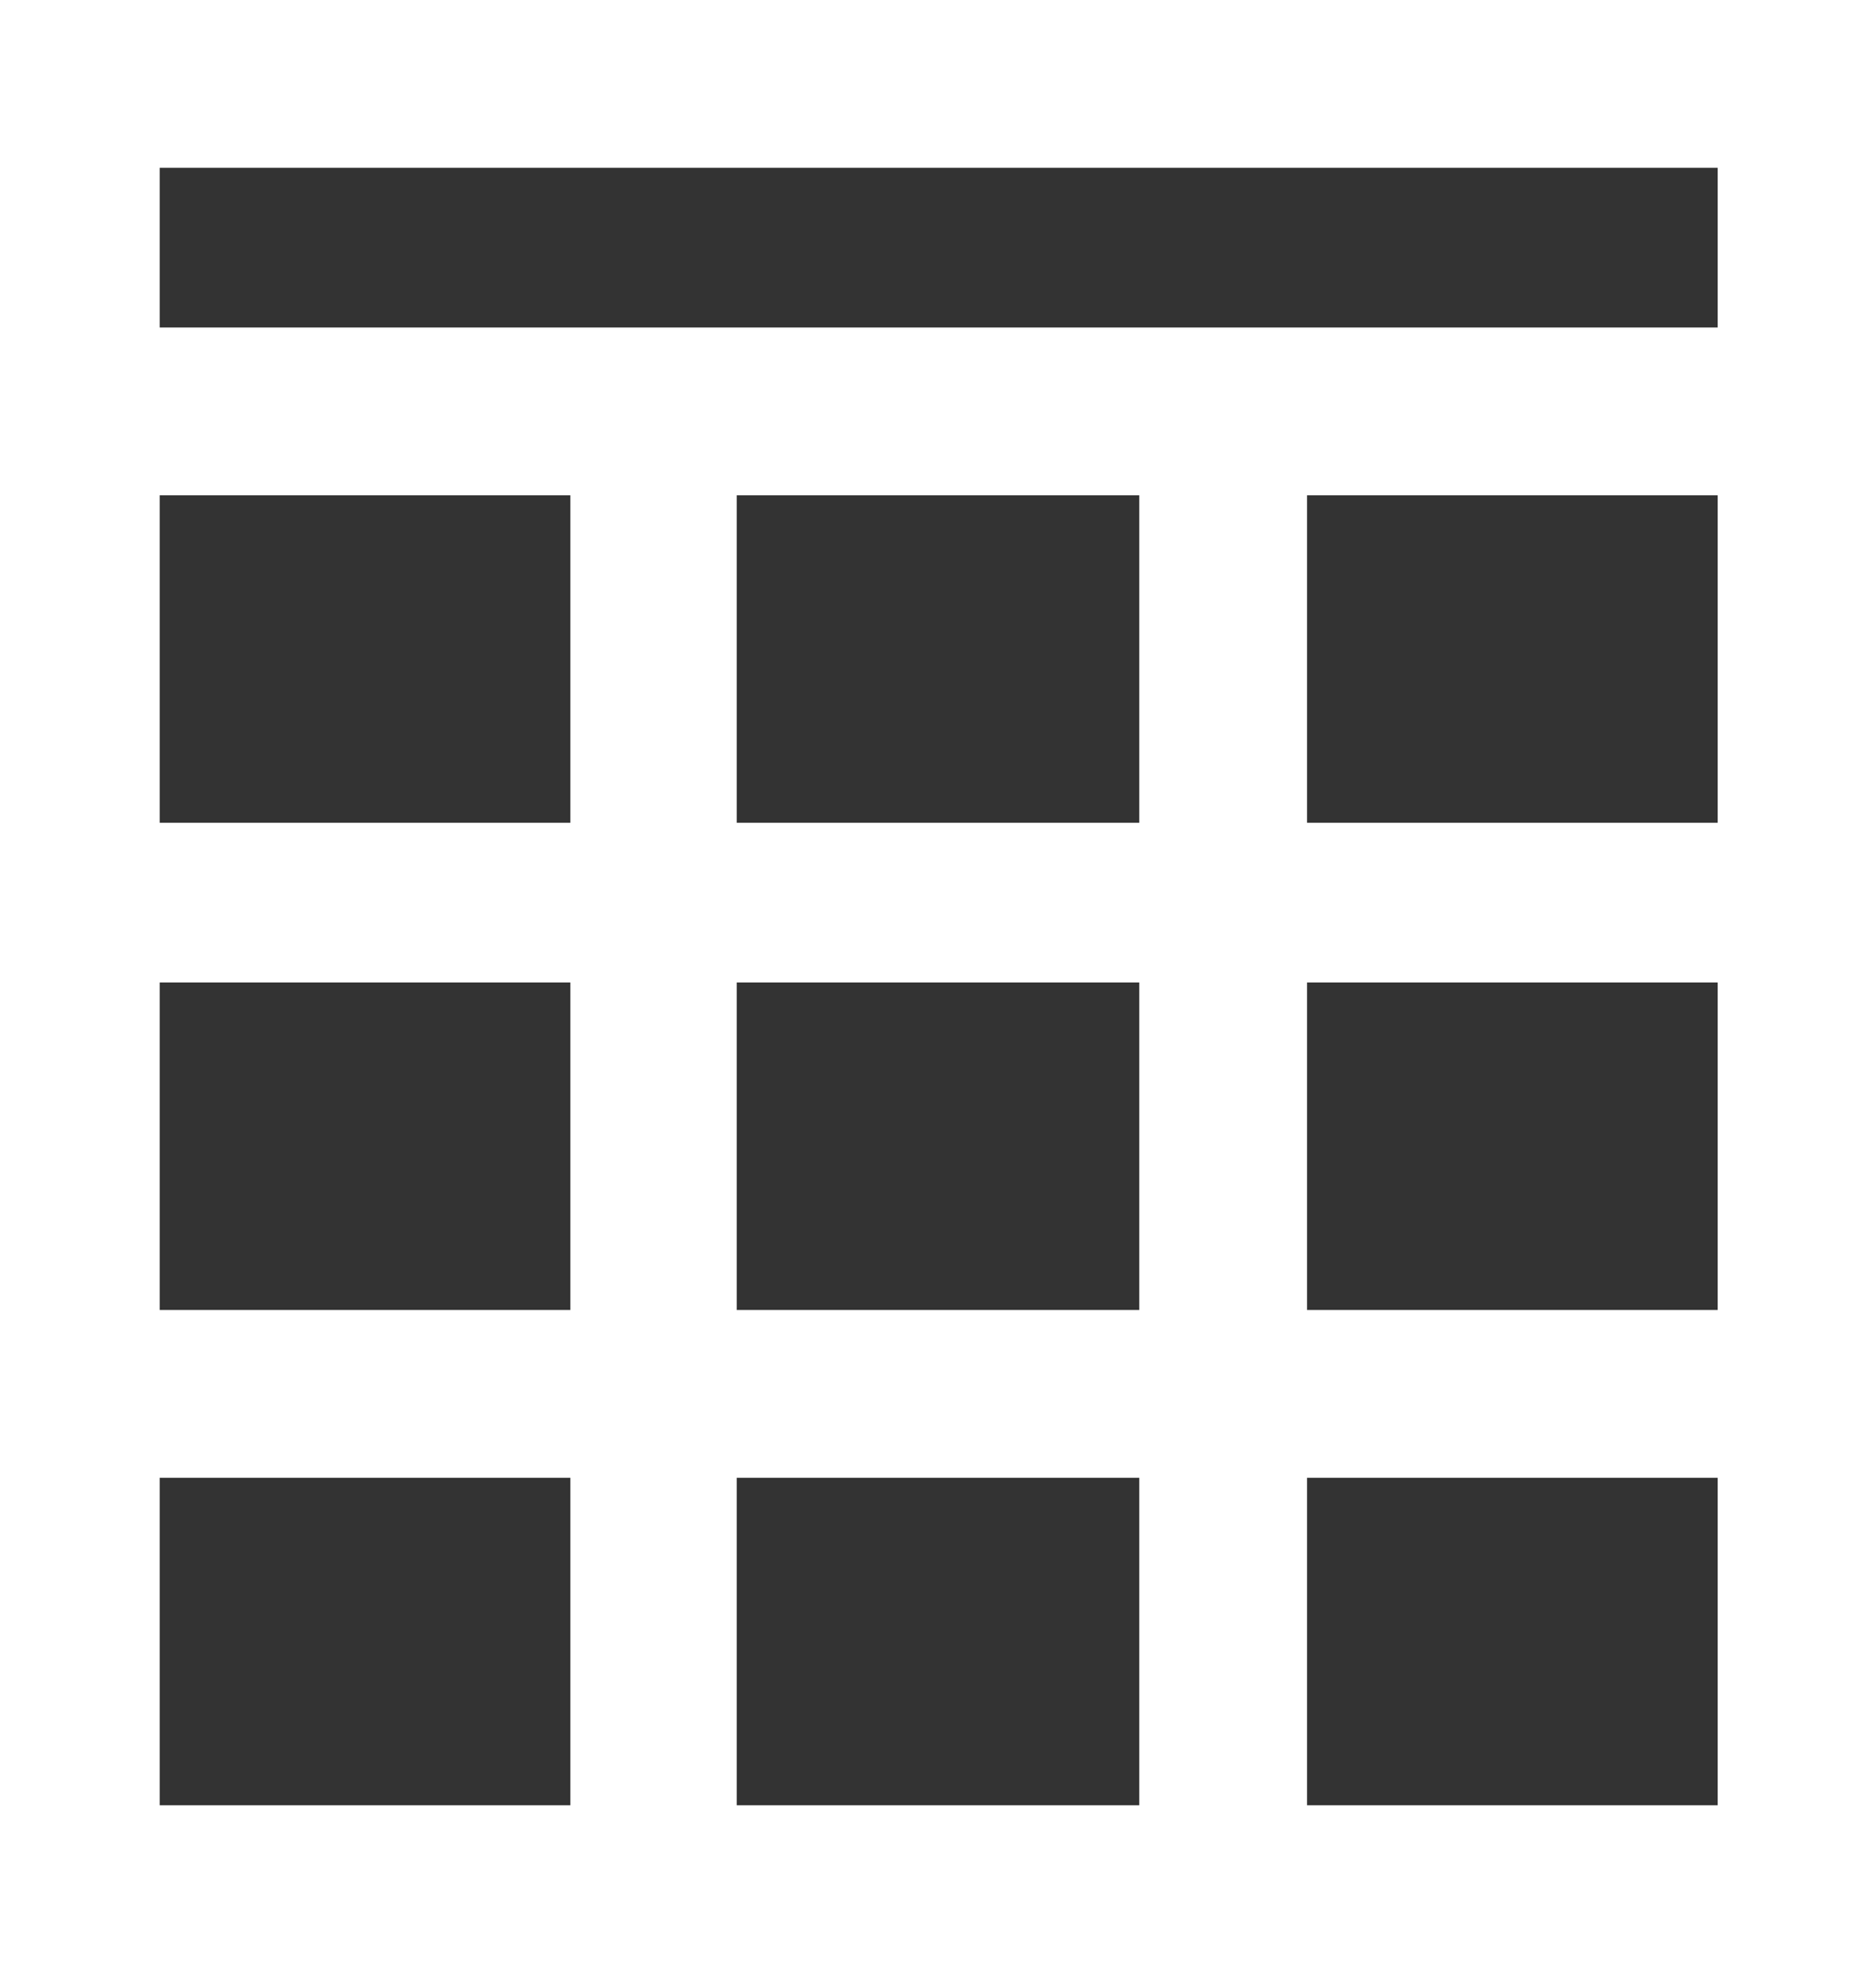 <?xml version="1.0" encoding="utf-8"?>
<!-- Generator: Adobe Illustrator 20.1.0, SVG Export Plug-In . SVG Version: 6.00 Build 0)  -->
<svg version="1.1" id="Layer_1" xmlns="http://www.w3.org/2000/svg" xmlns:xlink="http://www.w3.org/1999/xlink" x="0px" y="0px"
	 viewBox="0 0 139.8 146.4" style="enable-background:new 0 0 139.8 146.4;" xml:space="preserve">
<rect x="0" y="0" width="139.8" height="146.4" fill="#333333" stroke="none"/>
<style type="text/css">
	.st0{fill-rule:evenodd;clip-rule:evenodd;fill:#FFFFFF;}
</style>
<g>
	<path class="st0" d="M139.8,146.4H0V0h139.8V146.4L139.8,146.4L139.8,146.4z M97.4,134.5h30.6v-24.4H97.4V134.5L97.4,134.5
		L97.4,134.5z M54.9,134.5h30v-24.4h-30V134.5L54.9,134.5L54.9,134.5z M11.9,134.5h30.6v-24.4H11.9V134.5L11.9,134.5L11.9,134.5z
		 M97.4,97.6h30.6V73.2H97.4V97.6L97.4,97.6L97.4,97.6z M54.9,97.6h30V73.2h-30V97.6L54.9,97.6L54.9,97.6z M11.9,97.6h30.6V73.2
		H11.9V97.6L11.9,97.6L11.9,97.6z M97.4,61.3h30.6V36.9H97.4V61.3L97.4,61.3L97.4,61.3z M54.9,61.3h30V36.9h-30V61.3L54.9,61.3
		L54.9,61.3z M11.9,61.3h30.6V36.9H11.9V61.3L11.9,61.3L11.9,61.3z M11.9,24.4h116.1V12.5H11.9V24.4L11.9,24.4L11.9,24.4z"/>
</g>
</svg>
